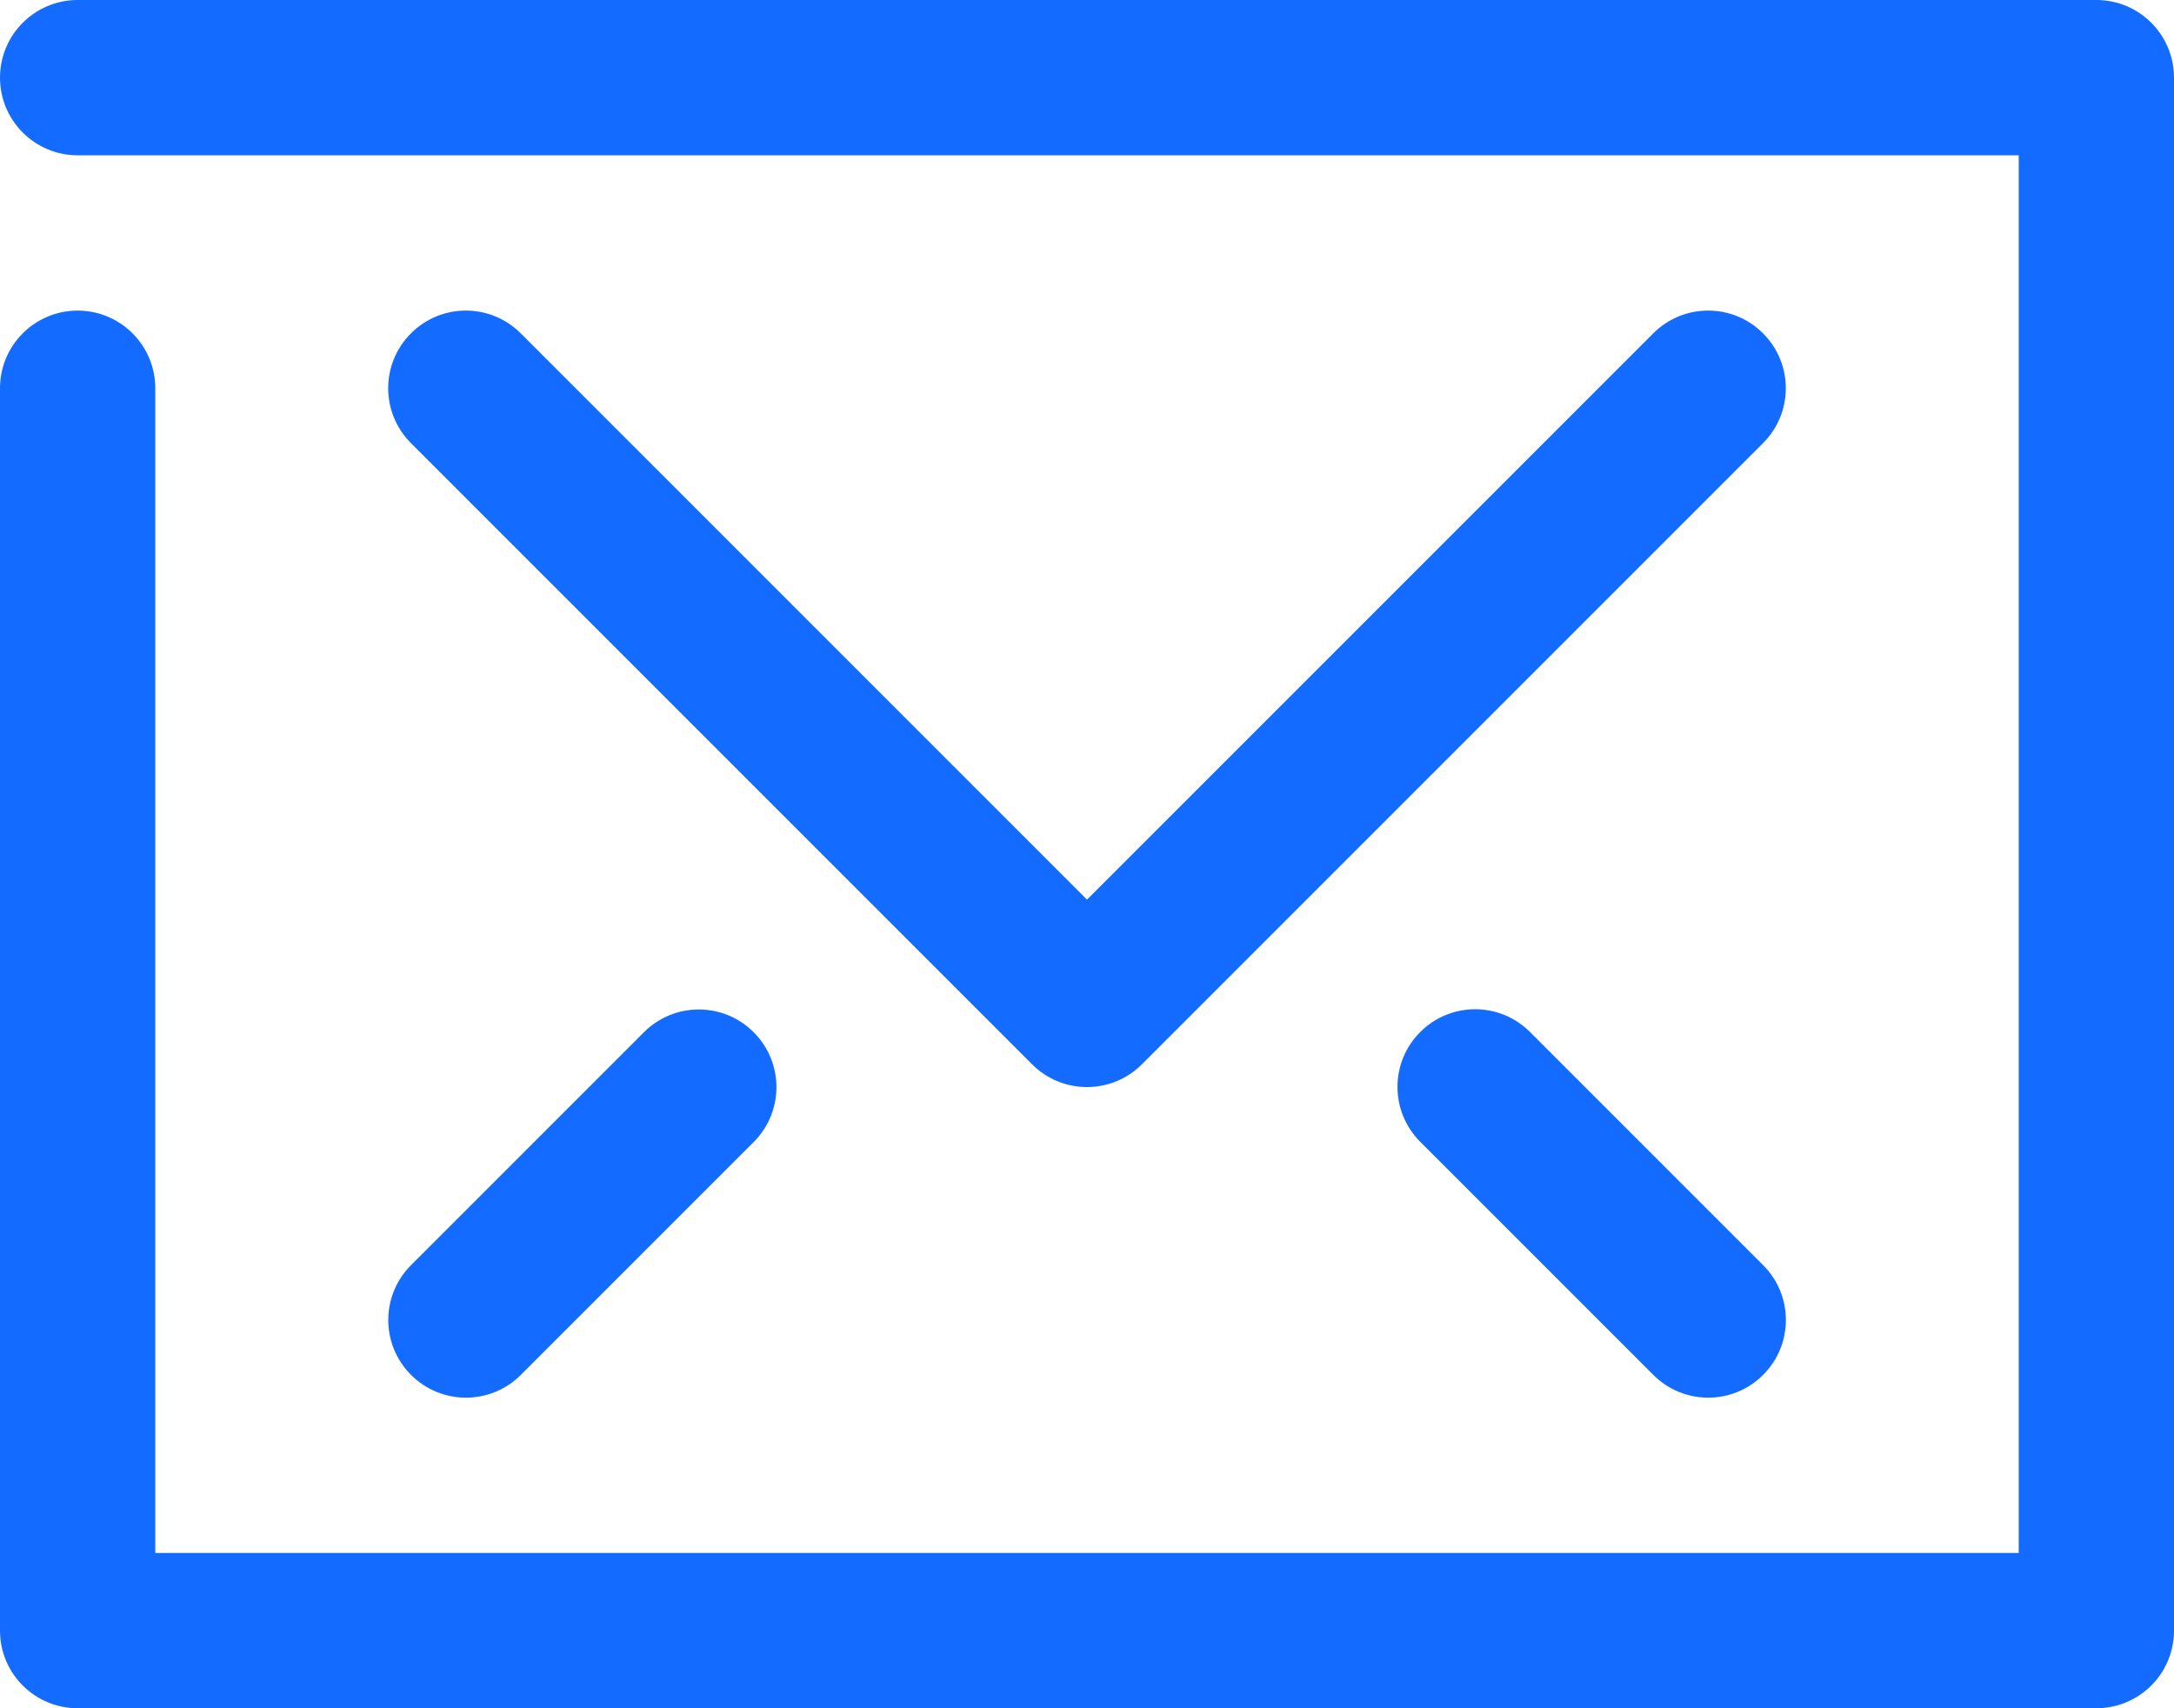 <svg width="28" height="22" viewBox="0 0 28 22" fill="none" xmlns="http://www.w3.org/2000/svg">
<path d="M27 22H1C0.448 22 0 21.553 0 21V5C0 4.448 0.448 4 1 4C1.552 4 2 4.448 2 5V20H26V2H1C0.448 2 0 1.552 0 1C0 0.448 0.448 0 1 0H27C27.553 0 28 0.448 28 1V21C28 21.553 27.553 22 27 22Z" fill="#146BFF"/>
<path d="M14 14C13.744 14 13.488 13.902 13.293 13.707L5.293 5.707C4.902 5.316 4.902 4.684 5.293 4.293C5.684 3.902 6.316 3.902 6.707 4.293L14 11.586L21.293 4.293C21.684 3.902 22.316 3.902 22.707 4.293C23.098 4.684 23.098 5.316 22.707 5.707L14.707 13.707C14.512 13.902 14.256 14 14 14Z" fill="#146BFF"/>
<path d="M22.001 18C21.745 18 21.489 17.902 21.294 17.707L18.292 14.705C17.901 14.314 17.901 13.682 18.292 13.291C18.683 12.9 19.315 12.9 19.706 13.291L22.708 16.293C23.099 16.684 23.099 17.316 22.708 17.707C22.513 17.902 22.257 18 22.001 18Z" fill="#146BFF"/>
<path d="M6.001 18C5.745 18 5.489 17.902 5.294 17.707C4.903 17.316 4.903 16.684 5.294 16.293L8.293 13.294C8.684 12.903 9.316 12.903 9.707 13.294C10.098 13.685 10.098 14.317 9.707 14.708L6.708 17.707C6.513 17.902 6.257 18 6.001 18Z" fill="#146BFF"/>
</svg>
